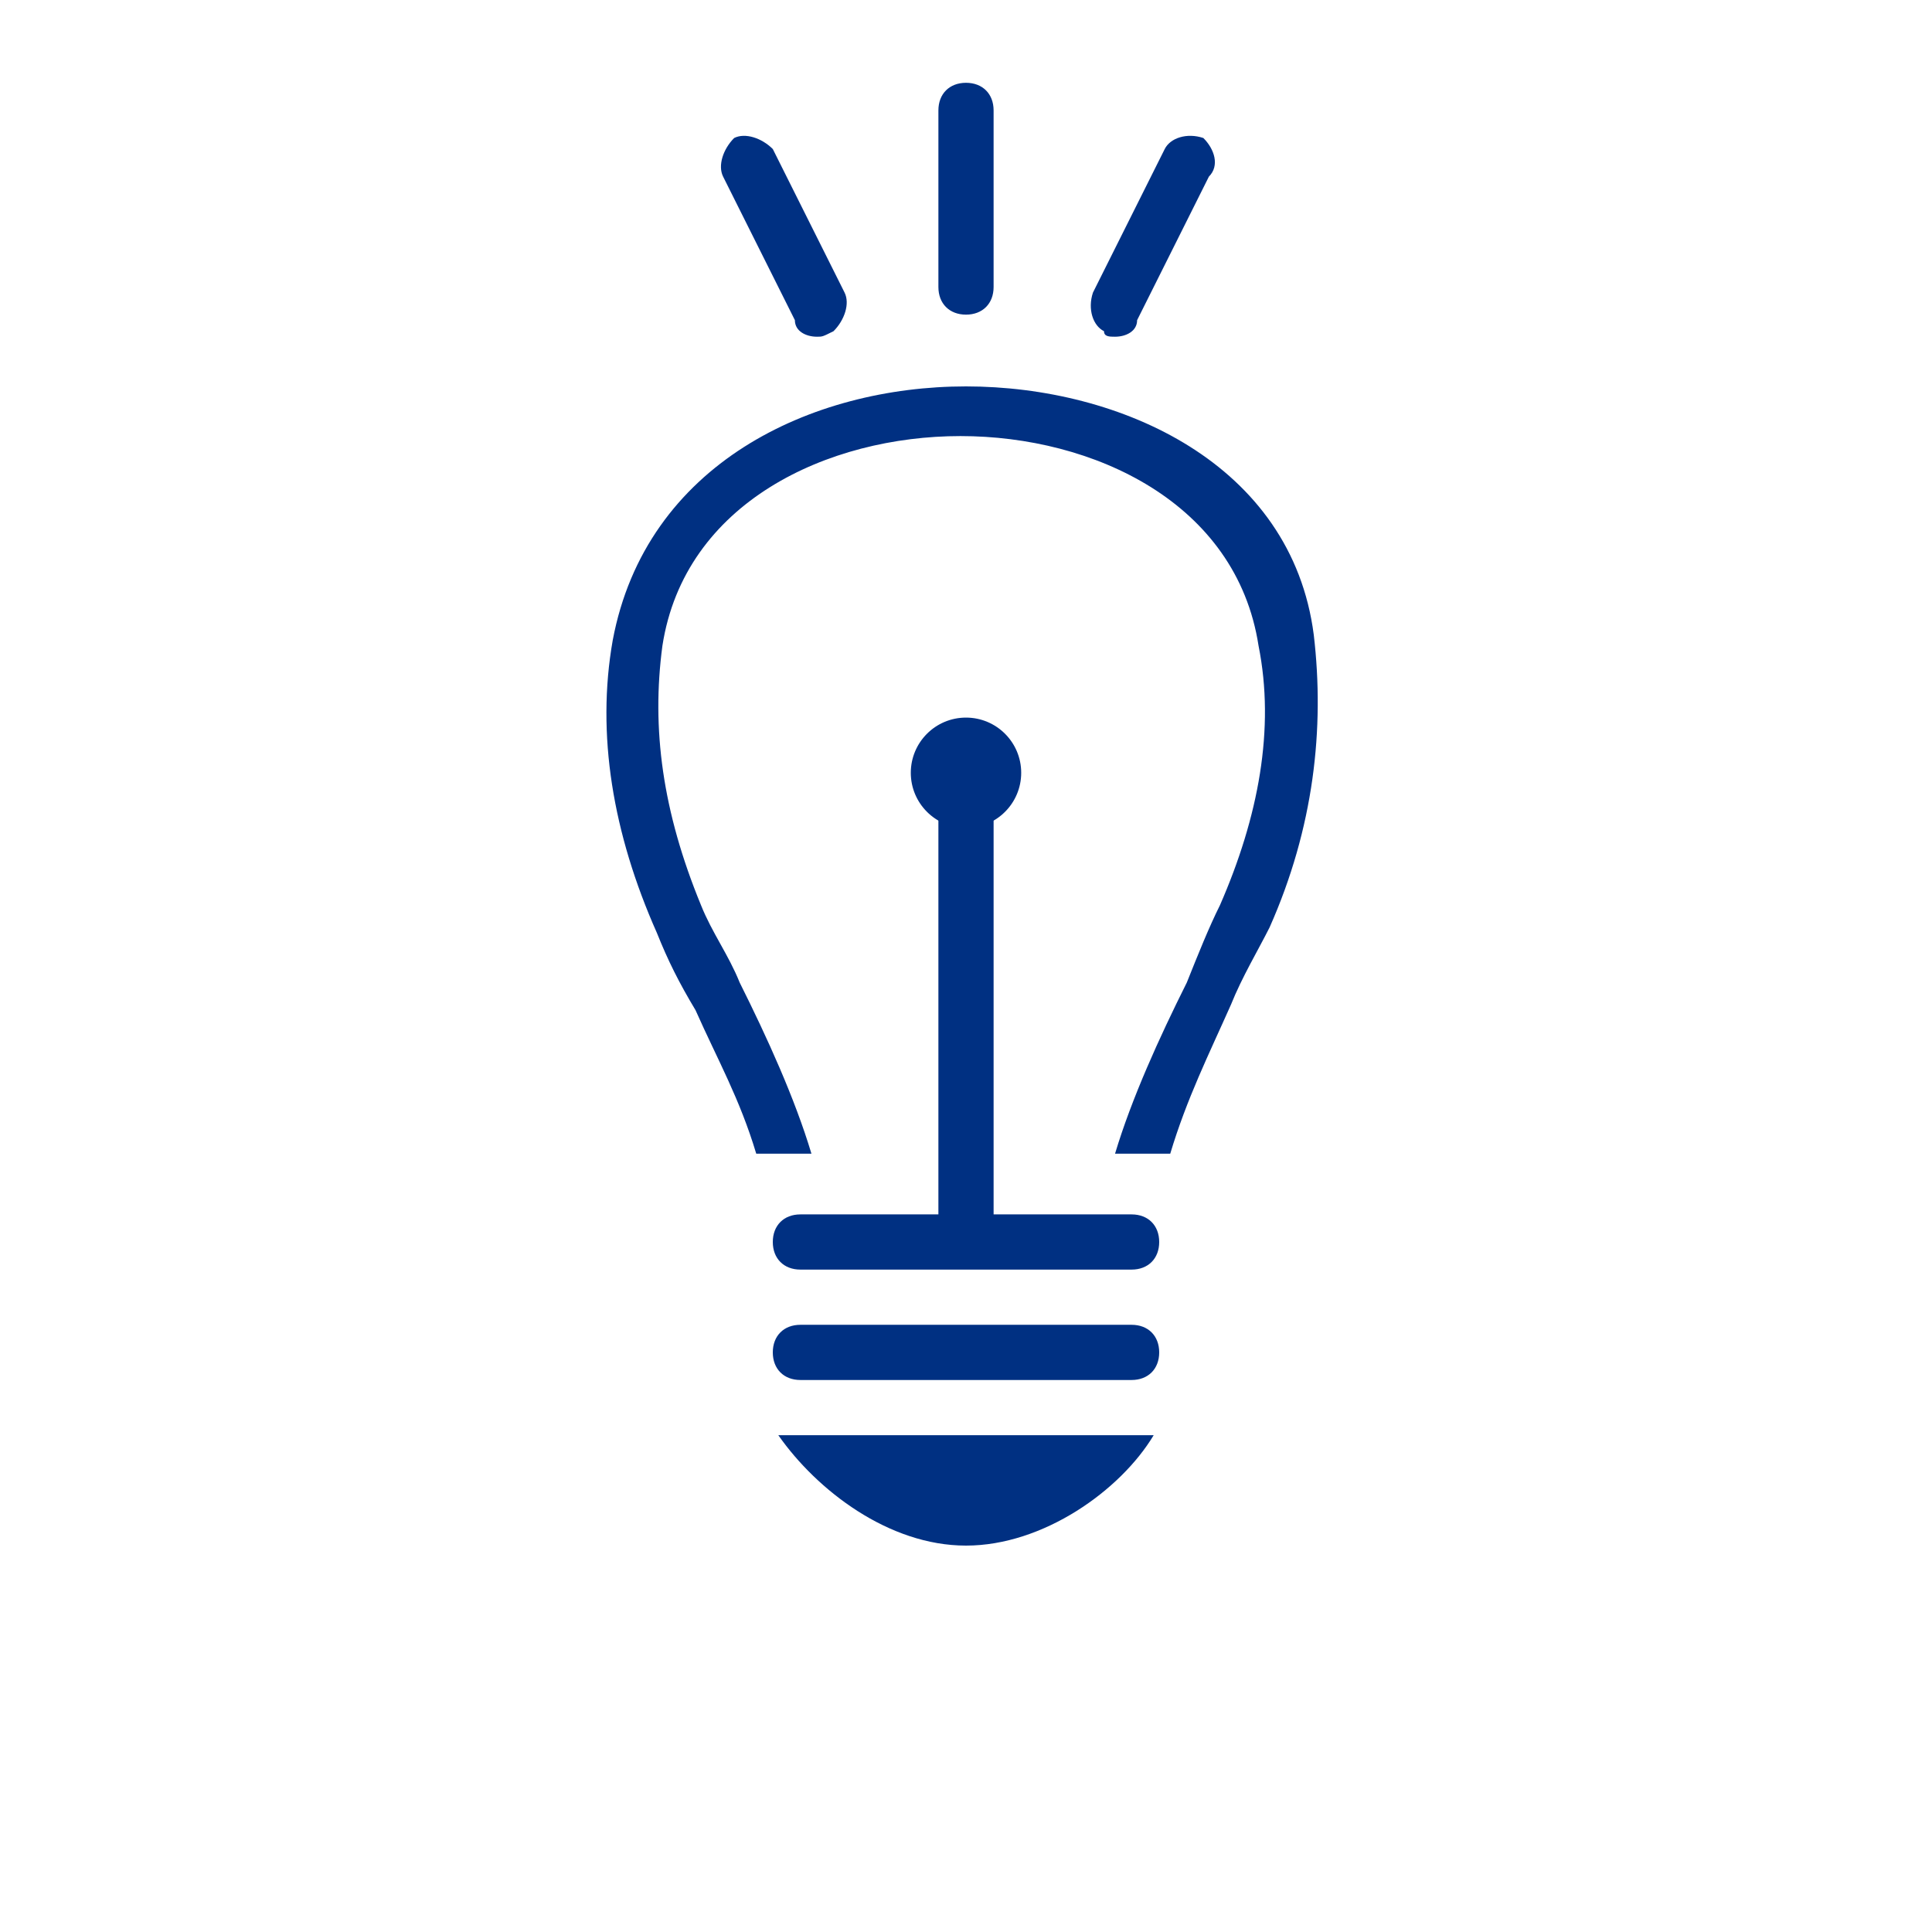 <svg version="1.1" id="Layer_1" xmlns="http://www.w3.org/2000/svg" xmlns:xlink="http://www.w3.org/1999/xlink" x="0px" y="0px"  width="35px" height="35px" viewBox="0 0 35 35" enable-background="new 0 0 35 35" xml:space="preserve"><g> <rect x="17" y="13.8" width="1" height="8.9"/></g><g> <circle cx="17.5" cy="14" r="1"/></g><g> <path d="M20.5,23h-6c-0.3,0-0.5-0.2-0.5-0.5s0.2-0.5,0.5-0.5h6c0.3,0,0.5,0.2,0.5,0.5S20.8,23,20.5,23z"/></g><g> <path d="M20.5,25h-6c-0.3,0-0.5-0.2-0.5-0.5s0.2-0.5,0.5-0.5h6c0.3,0,0.5,0.2,0.5,0.5S20.8,25,20.5,25z"/></g><path d="M14.1,26c0.7,1,2,2,3.4,2s2.8-1,3.4-2H14.1z"/><g> <path d="M17.5,5.7c-0.3,0-0.5-0.2-0.5-0.5V2c0-0.3,0.2-0.5,0.5-0.5S18,1.7,18,2v3.2C18,5.5,17.8,5.7,17.5,5.7z"/></g><g> <path d="M14.8,6.1c-0.2,0-0.4-0.1-0.4-0.3l-1.3-2.6c-0.1-0.2,0-0.5,0.2-0.7c0.2-0.1,0.5,0,0.7,0.2l1.3,2.6c0.1,0.2,0,0.5-0.2,0.7  C14.9,6.1,14.9,6.1,14.8,6.1z"/></g><g> <path d="M20.2,6.1c-0.1,0-0.2,0-0.2-0.1c-0.2-0.1-0.3-0.4-0.2-0.7l1.3-2.6c0.1-0.2,0.4-0.3,0.7-0.2C22,2.7,22.1,3,21.9,3.2  l-1.3,2.6C20.6,6,20.4,6.1,20.2,6.1z"/></g><path d="M17.5,7c-2.8,0-5.8,1.4-6.4,4.6c-0.3,1.7,0,3.5,0.8,5.3c0.2,0.5,0.4,0.9,0.7,1.4c0.4,0.9,0.8,1.6,1.1,2.6h1 c-0.3-1-0.8-2.1-1.3-3.1c-0.2-0.5-0.5-0.9-0.7-1.4c-0.7-1.7-0.9-3.2-0.7-4.7c0.4-2.6,3-3.8,5.4-3.8c2.4,0,5,1.2,5.4,3.8 c0.3,1.5,0,3.1-0.7,4.7c-0.2,0.4-0.4,0.9-0.6,1.4c-0.5,1-1,2.1-1.3,3.1h1c0.3-1,0.7-1.8,1.1-2.7c0.2-0.5,0.5-1,0.7-1.4 c0.8-1.8,1-3.6,0.8-5.3C23.4,8.4,20.3,7,17.5,7z"/><style type="text/css">circle, ellipse, line, path, polygon, polyline, rect, text { fill: #003082; }</style></svg>
